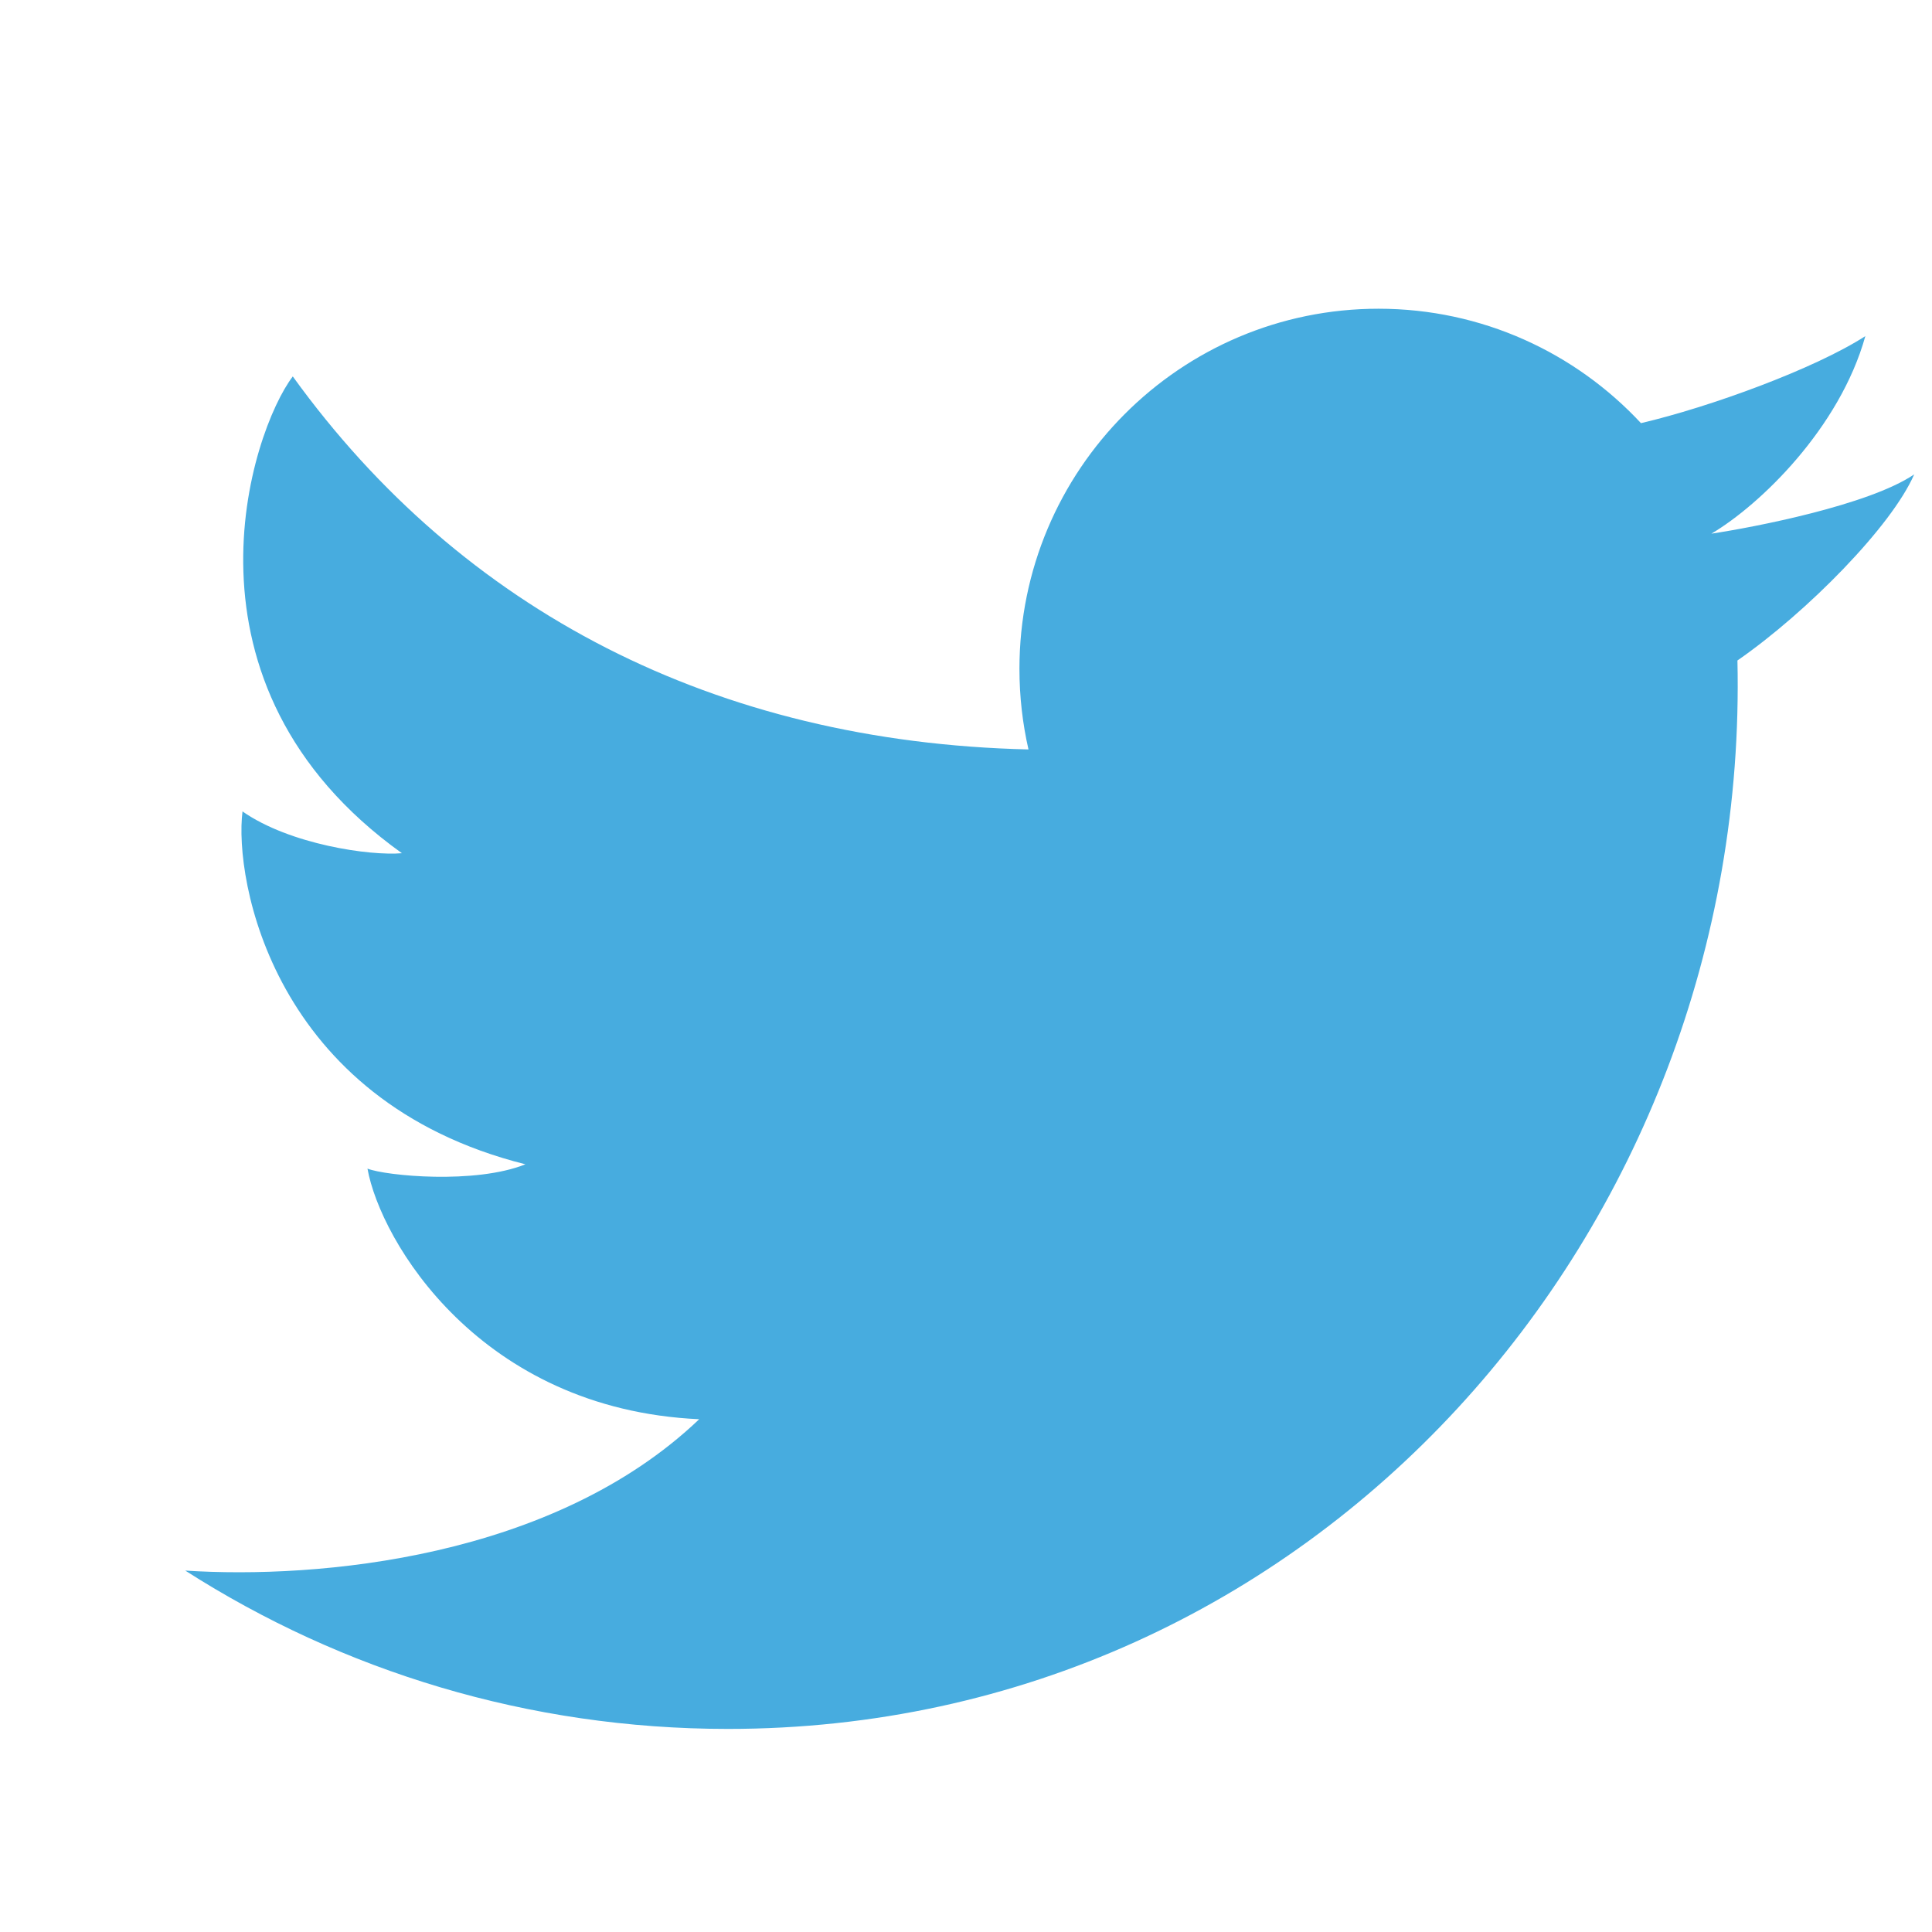 <svg width="44" height="44" viewBox="0 0 44 44" fill="none" xmlns="http://www.w3.org/2000/svg">
<path d="M16.578 39.375C12.029 39.375 7.788 38.052 4.219 35.769C7.249 35.965 12.597 35.495 15.924 32.322C10.92 32.093 8.663 28.255 8.369 26.615C8.794 26.779 10.822 26.976 11.966 26.516C6.21 25.073 5.327 20.021 5.523 18.48C6.602 19.234 8.434 19.496 9.153 19.431C3.79 15.593 5.719 9.819 6.668 8.573C10.517 13.906 16.286 16.901 23.423 17.068C23.288 16.477 23.217 15.863 23.217 15.232C23.217 10.703 26.878 7.031 31.394 7.031C33.754 7.031 35.88 8.034 37.372 9.637C38.949 9.267 41.322 8.402 42.482 7.655C41.897 9.754 40.077 11.505 38.975 12.154C38.967 12.132 38.985 12.176 38.975 12.154C39.943 12.008 42.56 11.505 43.594 10.804C43.083 11.983 41.153 13.944 39.569 15.042C39.863 28.038 29.92 39.375 16.578 39.375Z" fill="#47ACDF"/>
</svg>
